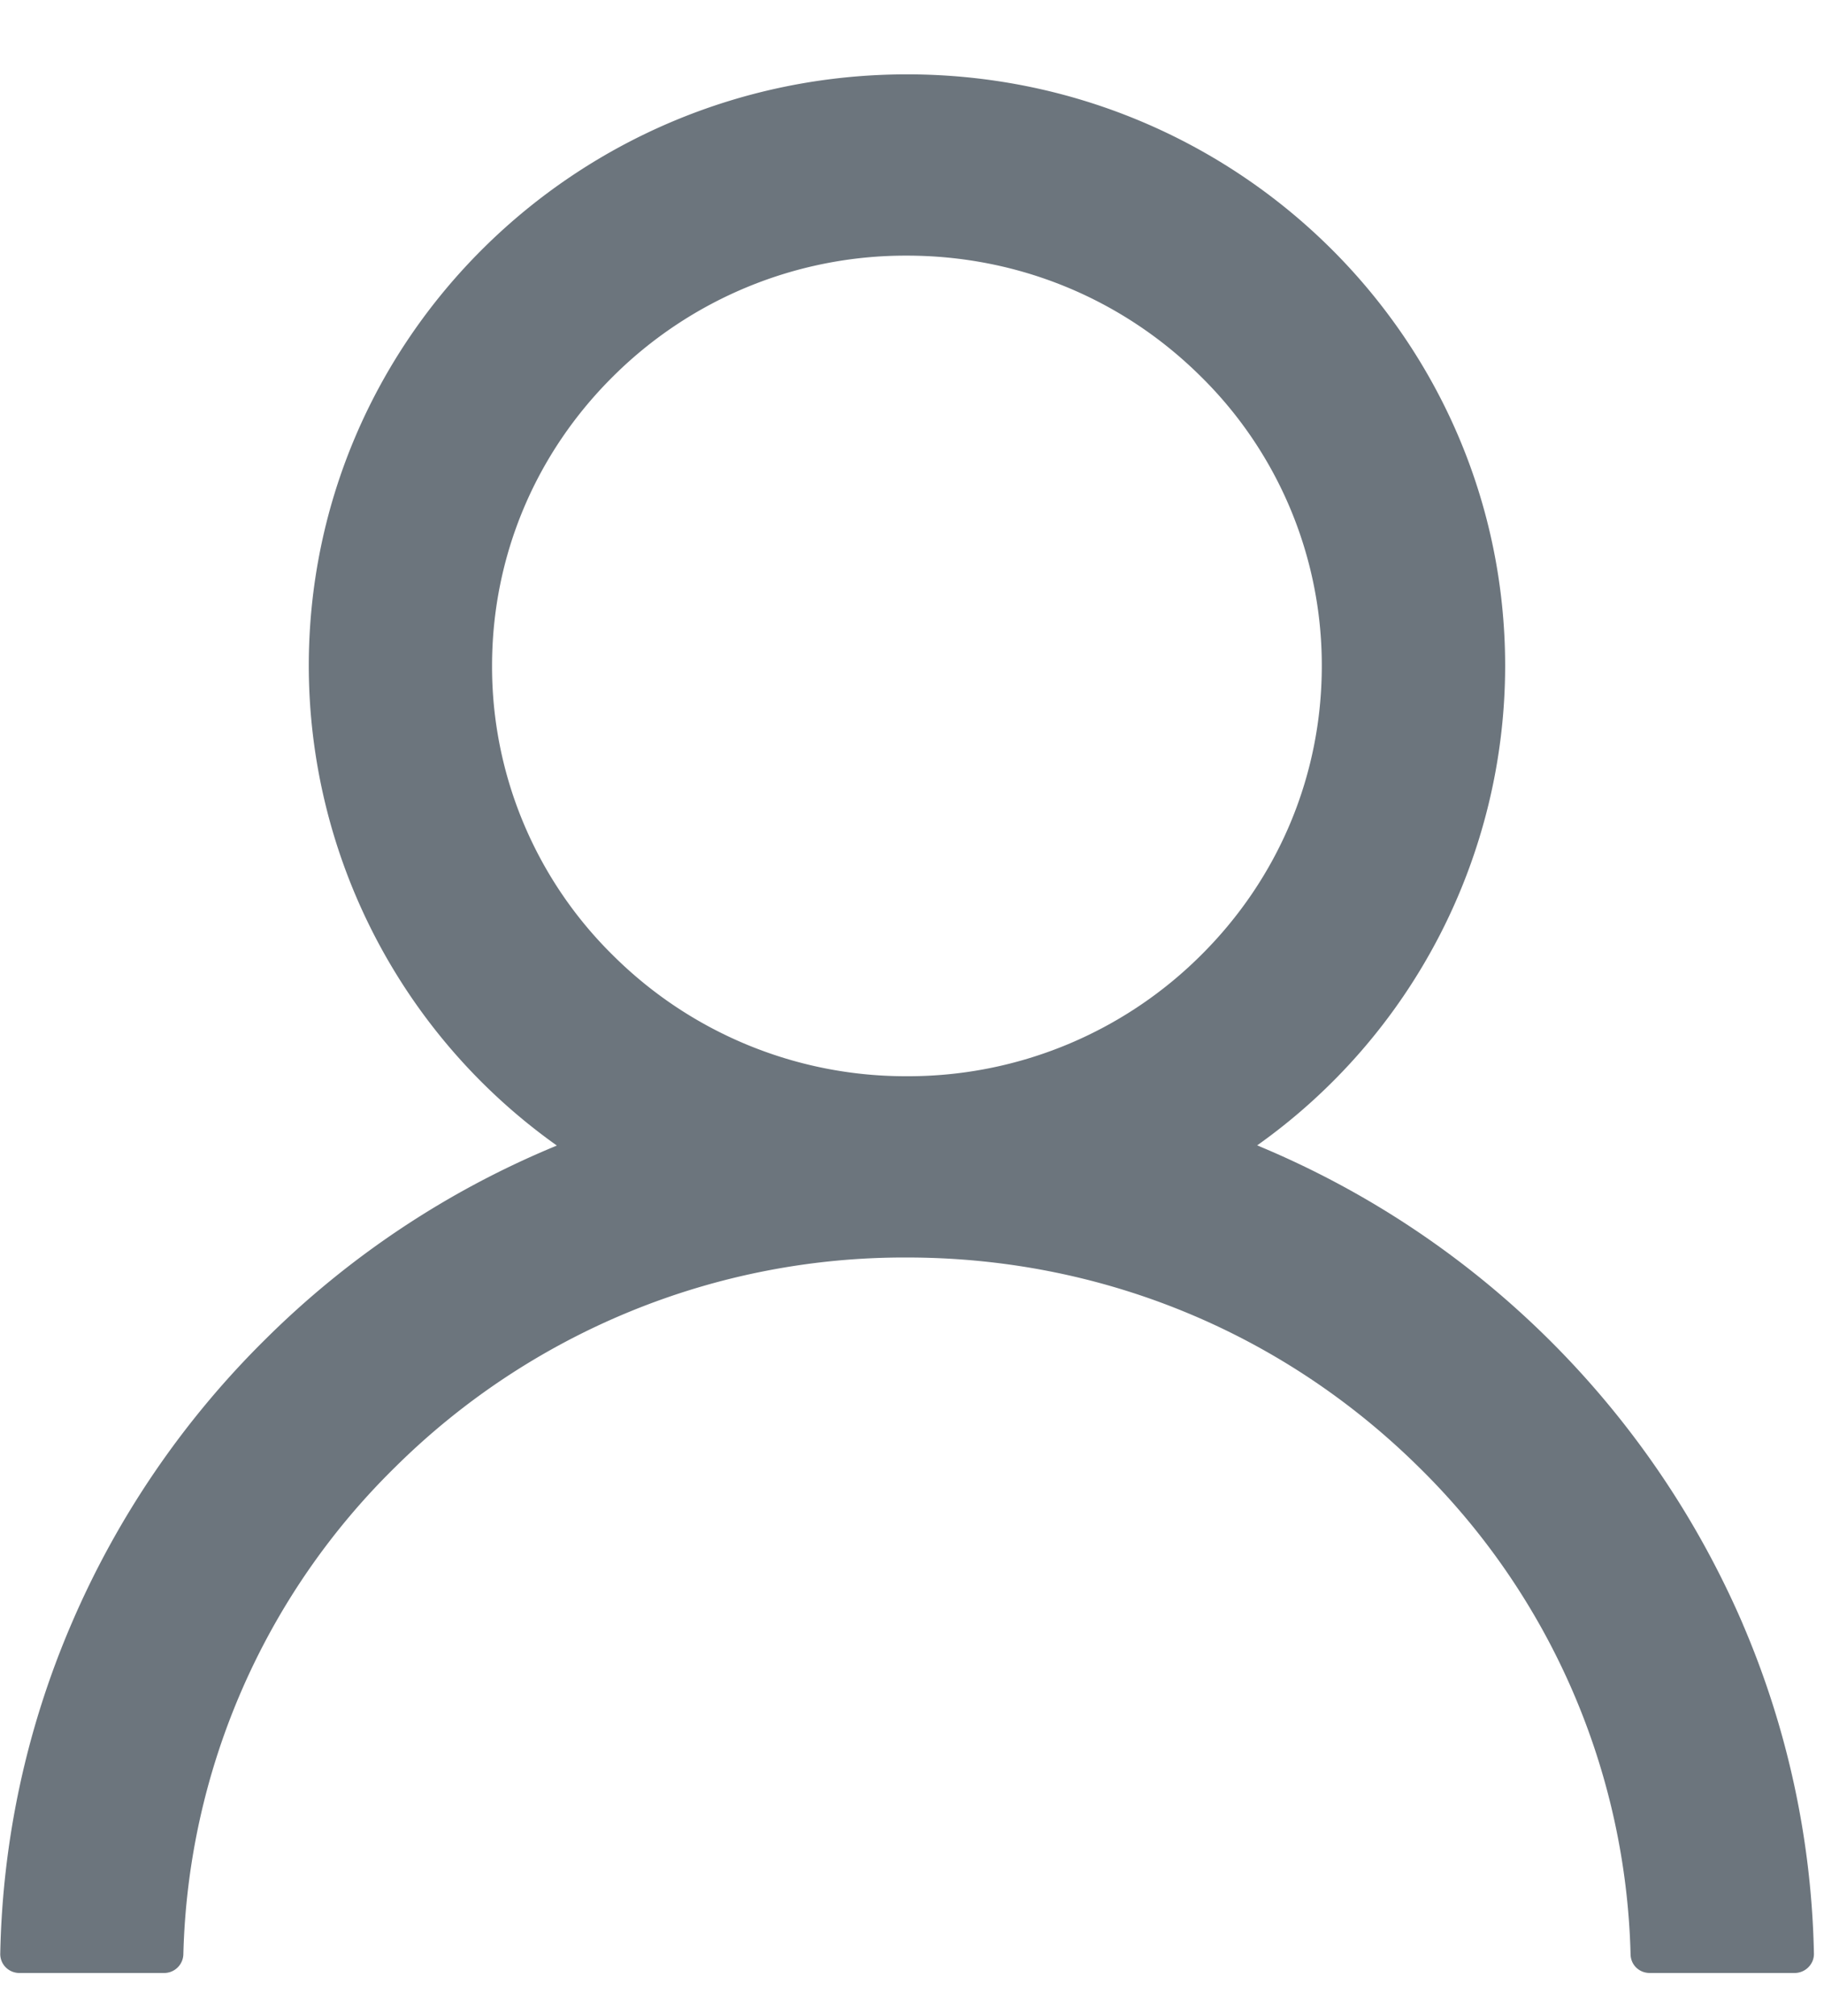 <svg width="21" height="23.211" viewBox="0 0 21 23.211" fill="none" xmlns="http://www.w3.org/2000/svg"><path d="M20.064 18.694a10.438 10.438 0 0 0 -5.557 -5.494c-0.011 -0.007 -0.022 -0.009 -0.033 -0.014a6.772 6.772 0 0 0 2.855 -5.519c0 -3.762 -3.083 -6.811 -6.886 -6.811 -3.805 0 -6.888 3.048 -6.888 6.811A6.781 6.781 0 0 0 6.411 13.188l-0.033 0.014a10.35 10.35 0 0 0 -3.319 2.213 10.309 10.309 0 0 0 -2.238 3.283 10.109 10.109 0 0 0 -0.818 3.791 0.217 0.217 0 0 0 0.062 0.159 0.222 0.222 0 0 0 0.159 0.066H1.89a0.221 0.221 0 0 0 0.221 -0.214 8.142 8.142 0 0 1 2.439 -5.61 8.324 8.324 0 0 1 5.892 -2.413c2.227 0 4.318 0.857 5.893 2.413a8.142 8.142 0 0 1 2.438 5.61c0.003 0.122 0.099 0.214 0.222 0.214h1.667a0.224 0.224 0 0 0 0.207 -0.14 0.217 0.217 0 0 0 0.015 -0.085 10.132 10.132 0 0 0 -0.82 -3.794ZM10.441 12.39a4.773 4.773 0 0 1 -3.377 -1.385 4.665 4.665 0 0 1 -1.399 -3.338c0 -1.26 0.497 -2.447 1.399 -3.339a4.773 4.773 0 0 1 3.377 -1.385c1.275 0 2.475 0.492 3.378 1.385a4.665 4.665 0 0 1 1.399 3.338c0 1.26 -0.497 2.447 -1.399 3.339a4.773 4.773 0 0 1 -3.378 1.385Z" fill="#6C757D"/></svg>